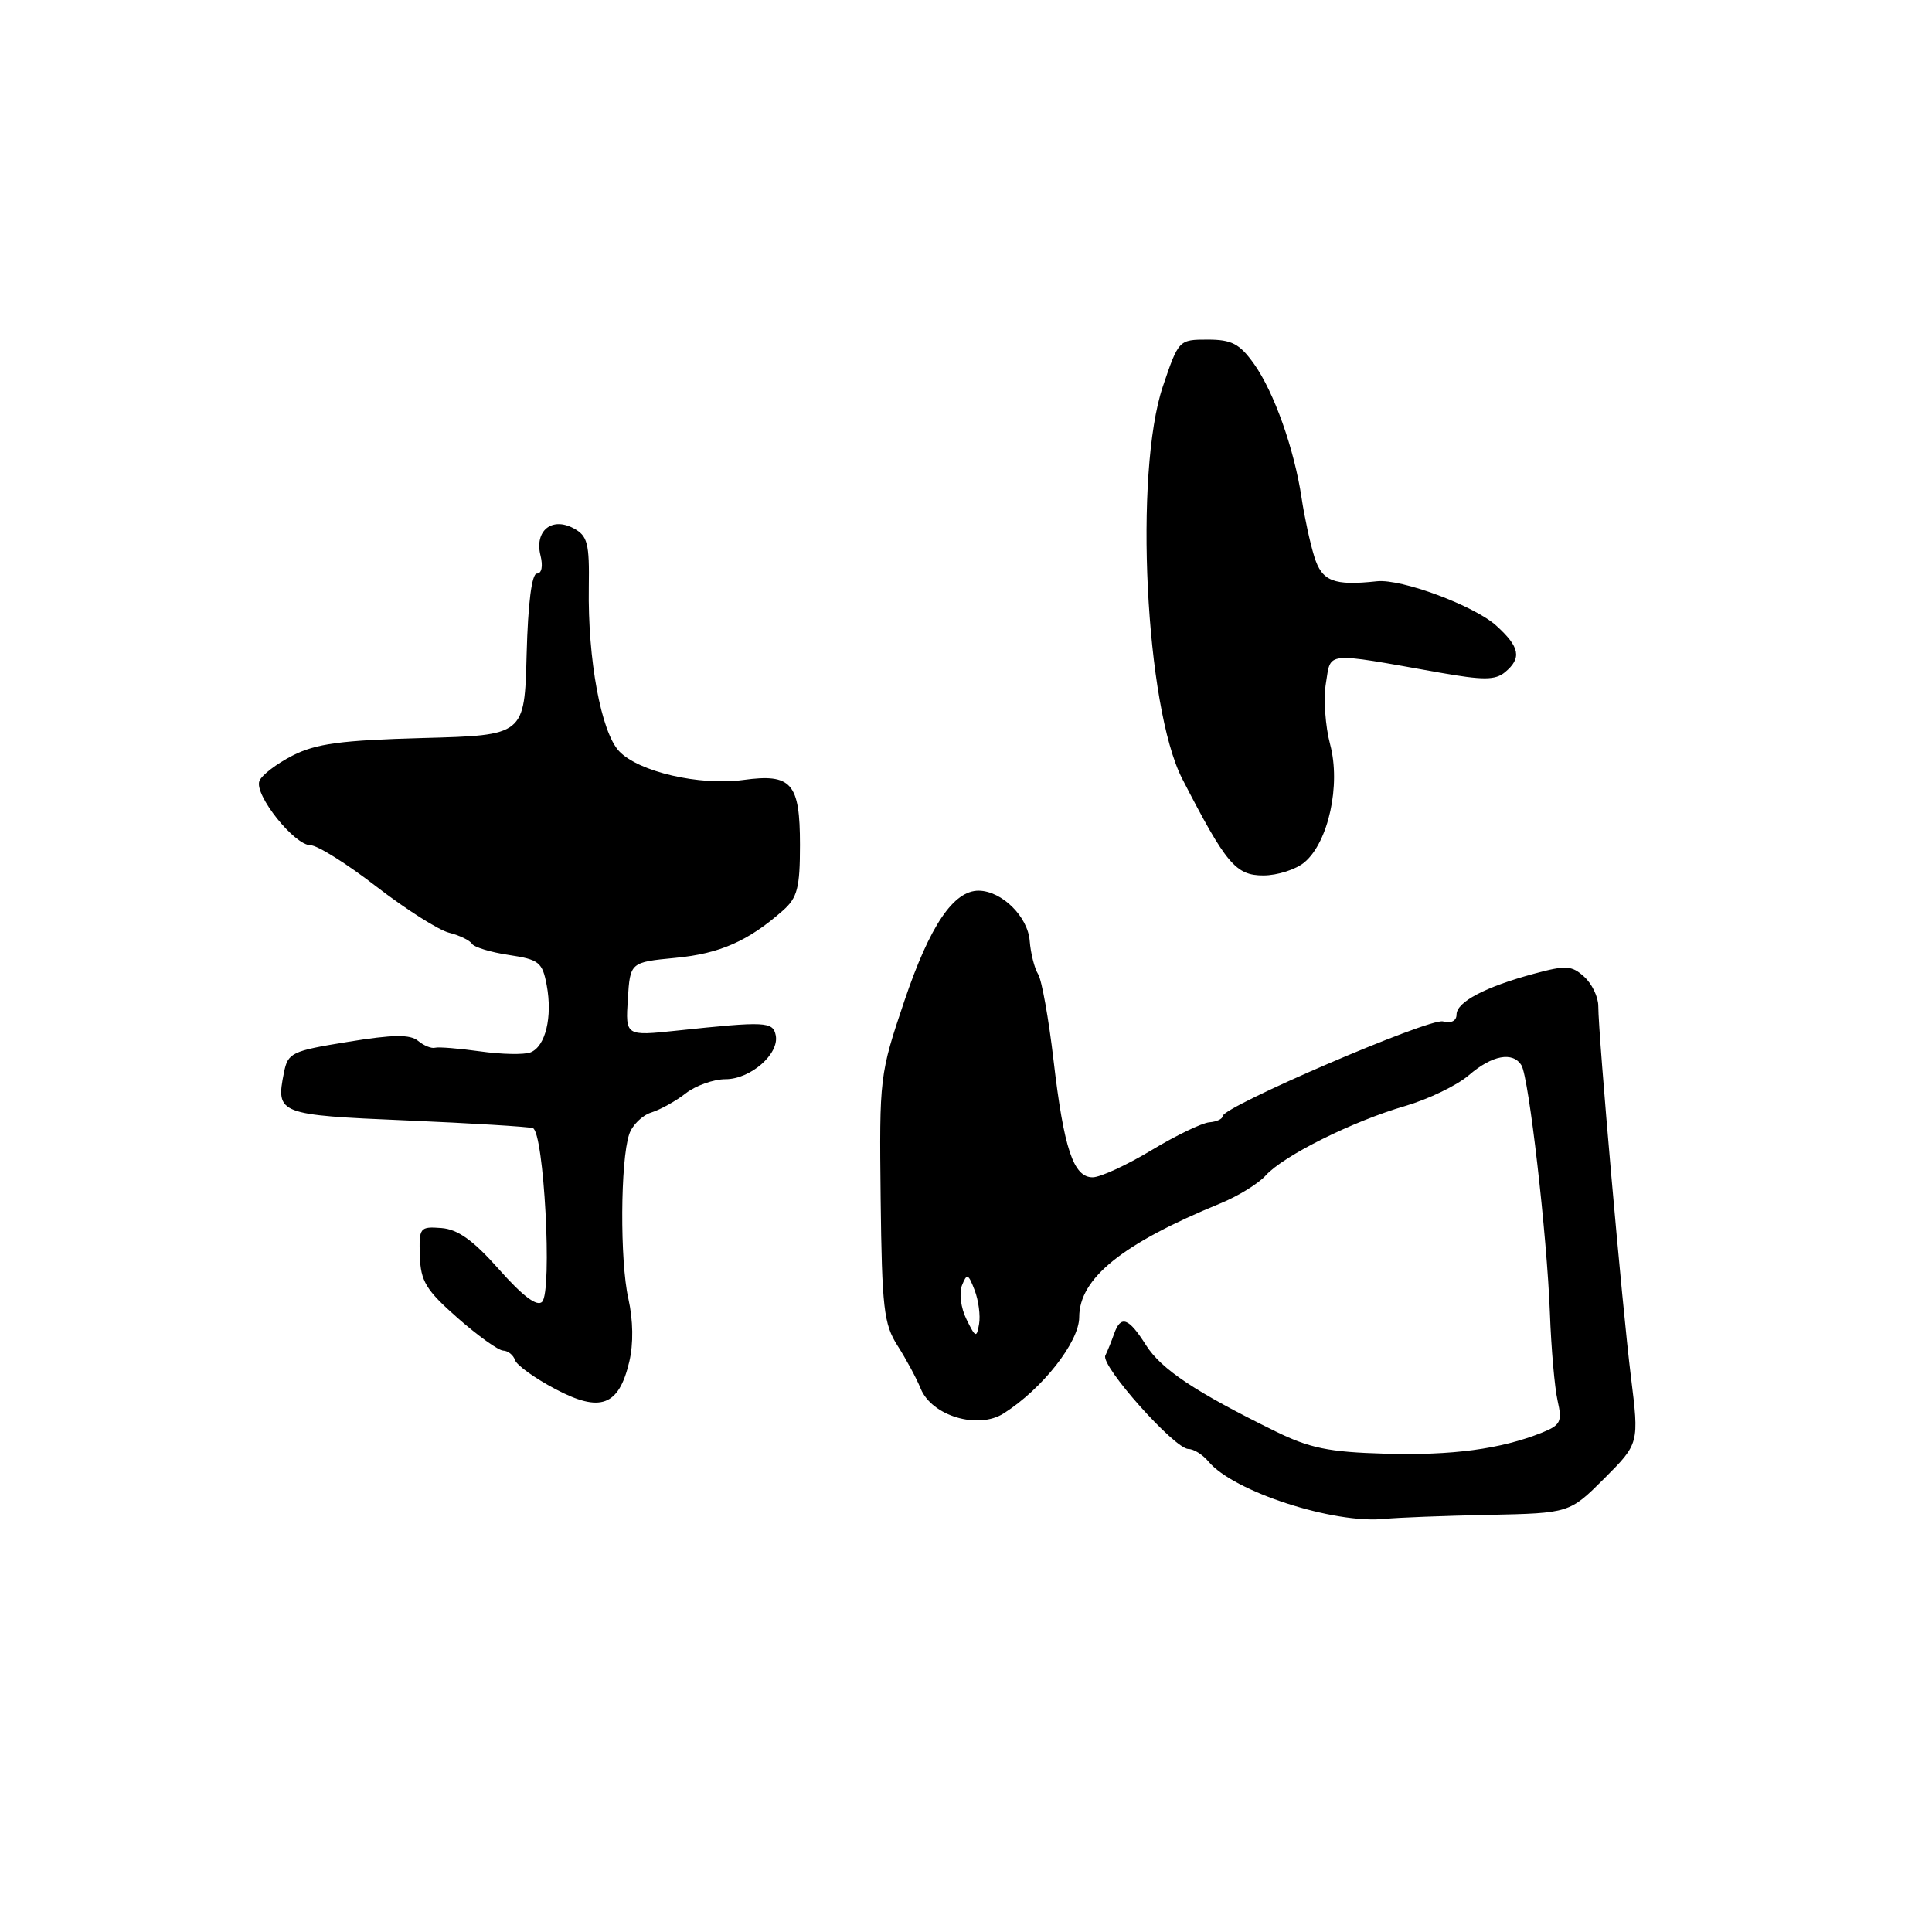 <?xml version="1.0" encoding="UTF-8" standalone="no"?>
<!DOCTYPE svg PUBLIC "-//W3C//DTD SVG 1.1//EN" "http://www.w3.org/Graphics/SVG/1.1/DTD/svg11.dtd" >
<svg xmlns="http://www.w3.org/2000/svg" xmlns:xlink="http://www.w3.org/1999/xlink" version="1.1" viewBox="0 0 256 256">
 <g >
 <path fill="currentColor"
d=" M 197.24 200.73 C 207.97 200.50 207.97 200.50 212.59 195.89 C 217.20 191.27 217.20 191.27 216.10 182.39 C 214.95 173.14 211.78 137.13 211.78 133.31 C 211.78 132.10 210.94 130.35 209.91 129.42 C 208.26 127.92 207.50 127.88 203.27 129.02 C 196.79 130.77 193.00 132.77 193.00 134.43 C 193.00 135.27 192.29 135.63 191.20 135.34 C 189.39 134.87 162.00 146.65 162.00 147.90 C 162.00 148.27 161.21 148.63 160.25 148.71 C 159.29 148.78 155.83 150.45 152.56 152.42 C 149.29 154.39 145.79 156.00 144.78 156.00 C 142.24 156.00 140.97 152.23 139.60 140.50 C 138.96 135.00 138.04 129.86 137.56 129.09 C 137.07 128.31 136.57 126.32 136.44 124.67 C 136.19 121.45 132.75 118.06 129.70 118.02 C 126.36 117.98 123.21 122.64 119.84 132.61 C 116.55 142.36 116.51 142.73 116.69 158.81 C 116.86 173.34 117.11 175.46 118.93 178.31 C 120.05 180.06 121.44 182.63 122.00 184.01 C 123.48 187.63 129.60 189.45 133.00 187.28 C 138.13 184.02 143.00 177.81 143.00 174.54 C 143.00 169.39 148.70 164.79 161.72 159.45 C 164.04 158.50 166.74 156.84 167.72 155.75 C 170.08 153.13 179.26 148.56 186.19 146.55 C 189.27 145.65 193.07 143.82 194.64 142.46 C 197.72 139.81 200.45 139.30 201.60 141.16 C 202.58 142.75 204.98 163.63 205.37 174.00 C 205.54 178.68 206.00 183.90 206.39 185.61 C 207.02 188.37 206.79 188.84 204.30 189.84 C 198.84 192.02 192.39 192.88 183.50 192.62 C 176.08 192.41 173.54 191.89 169.00 189.66 C 158.36 184.43 153.88 181.44 151.85 178.24 C 149.54 174.58 148.51 174.22 147.62 176.75 C 147.28 177.71 146.76 179.01 146.46 179.62 C 145.81 180.96 155.64 192.00 157.48 192.00 C 158.18 192.00 159.37 192.75 160.13 193.66 C 163.41 197.63 176.73 201.96 183.50 201.26 C 185.15 201.09 191.33 200.85 197.24 200.73 Z  M 83.38 180.45 C 83.95 178.05 83.90 174.94 83.26 172.07 C 82.13 167.07 82.20 153.80 83.37 150.30 C 83.77 149.09 85.09 147.79 86.30 147.41 C 87.51 147.03 89.57 145.89 90.88 144.86 C 92.20 143.84 94.56 143.00 96.13 143.00 C 99.45 143.00 103.28 139.65 102.79 137.19 C 102.42 135.36 101.48 135.31 89.69 136.56 C 82.88 137.28 82.88 137.28 83.19 132.39 C 83.50 127.50 83.50 127.50 89.52 126.92 C 95.39 126.36 99.17 124.69 103.75 120.64 C 105.66 118.95 106.00 117.64 106.00 111.95 C 106.00 103.74 104.89 102.47 98.48 103.35 C 92.70 104.14 84.59 102.26 82.03 99.53 C 79.65 96.99 77.87 87.40 78.02 77.82 C 78.11 71.97 77.86 71.00 76.00 70.00 C 73.10 68.45 70.80 70.35 71.62 73.61 C 71.97 75.02 71.78 76.00 71.14 76.00 C 70.46 76.00 69.96 79.92 69.78 86.72 C 69.50 97.43 69.50 97.43 56.06 97.79 C 45.16 98.09 41.89 98.53 38.76 100.12 C 36.64 101.20 34.66 102.72 34.37 103.49 C 33.67 105.31 39.00 112.00 41.15 112.00 C 42.05 112.00 45.98 114.46 49.88 117.48 C 53.78 120.49 58.11 123.24 59.50 123.59 C 60.88 123.94 62.25 124.60 62.53 125.05 C 62.82 125.51 65.02 126.18 67.43 126.54 C 71.43 127.14 71.87 127.50 72.44 130.54 C 73.23 134.75 72.28 138.68 70.28 139.45 C 69.44 139.77 66.44 139.71 63.62 139.31 C 60.81 138.92 58.12 138.70 57.64 138.83 C 57.17 138.96 56.16 138.55 55.40 137.92 C 54.34 137.04 52.09 137.07 46.10 138.05 C 38.62 139.26 38.15 139.49 37.62 142.15 C 36.53 147.61 36.88 147.74 53.82 148.46 C 62.44 148.83 70.00 149.29 70.60 149.48 C 72.07 149.94 73.21 171.14 71.83 172.50 C 71.16 173.17 69.27 171.75 66.14 168.22 C 62.69 164.33 60.66 162.88 58.47 162.72 C 55.62 162.51 55.51 162.66 55.63 166.42 C 55.74 169.78 56.45 170.95 60.63 174.63 C 63.31 176.99 66.03 178.94 66.67 178.96 C 67.31 178.98 68.02 179.55 68.24 180.22 C 68.46 180.89 70.86 182.62 73.57 184.05 C 79.55 187.22 81.99 186.32 83.38 180.45 Z  M 172.86 114.25 C 176.03 111.58 177.68 103.99 176.25 98.64 C 175.61 96.24 175.35 92.59 175.69 90.53 C 176.38 86.29 175.36 86.39 190.67 89.11 C 196.55 90.15 198.12 90.14 199.42 89.07 C 201.67 87.20 201.39 85.73 198.25 82.89 C 195.32 80.25 185.69 76.67 182.45 77.02 C 176.72 77.64 175.16 77.03 174.15 73.75 C 173.59 71.96 172.84 68.47 172.47 66.00 C 171.50 59.51 168.82 51.96 166.17 48.23 C 164.26 45.55 163.21 45.00 160.02 45.00 C 156.21 45.00 156.17 45.04 154.09 51.19 C 150.24 62.61 151.77 93.71 156.66 103.21 C 162.46 114.47 163.74 116.00 167.40 116.00 C 169.26 116.00 171.72 115.21 172.86 114.25 Z  M 128.06 174.81 C 127.32 173.32 127.06 171.32 127.47 170.31 C 128.12 168.69 128.30 168.76 129.14 170.95 C 129.66 172.30 129.93 174.33 129.73 175.45 C 129.41 177.32 129.26 177.26 128.06 174.81 Z "/>
</g>
</svg>